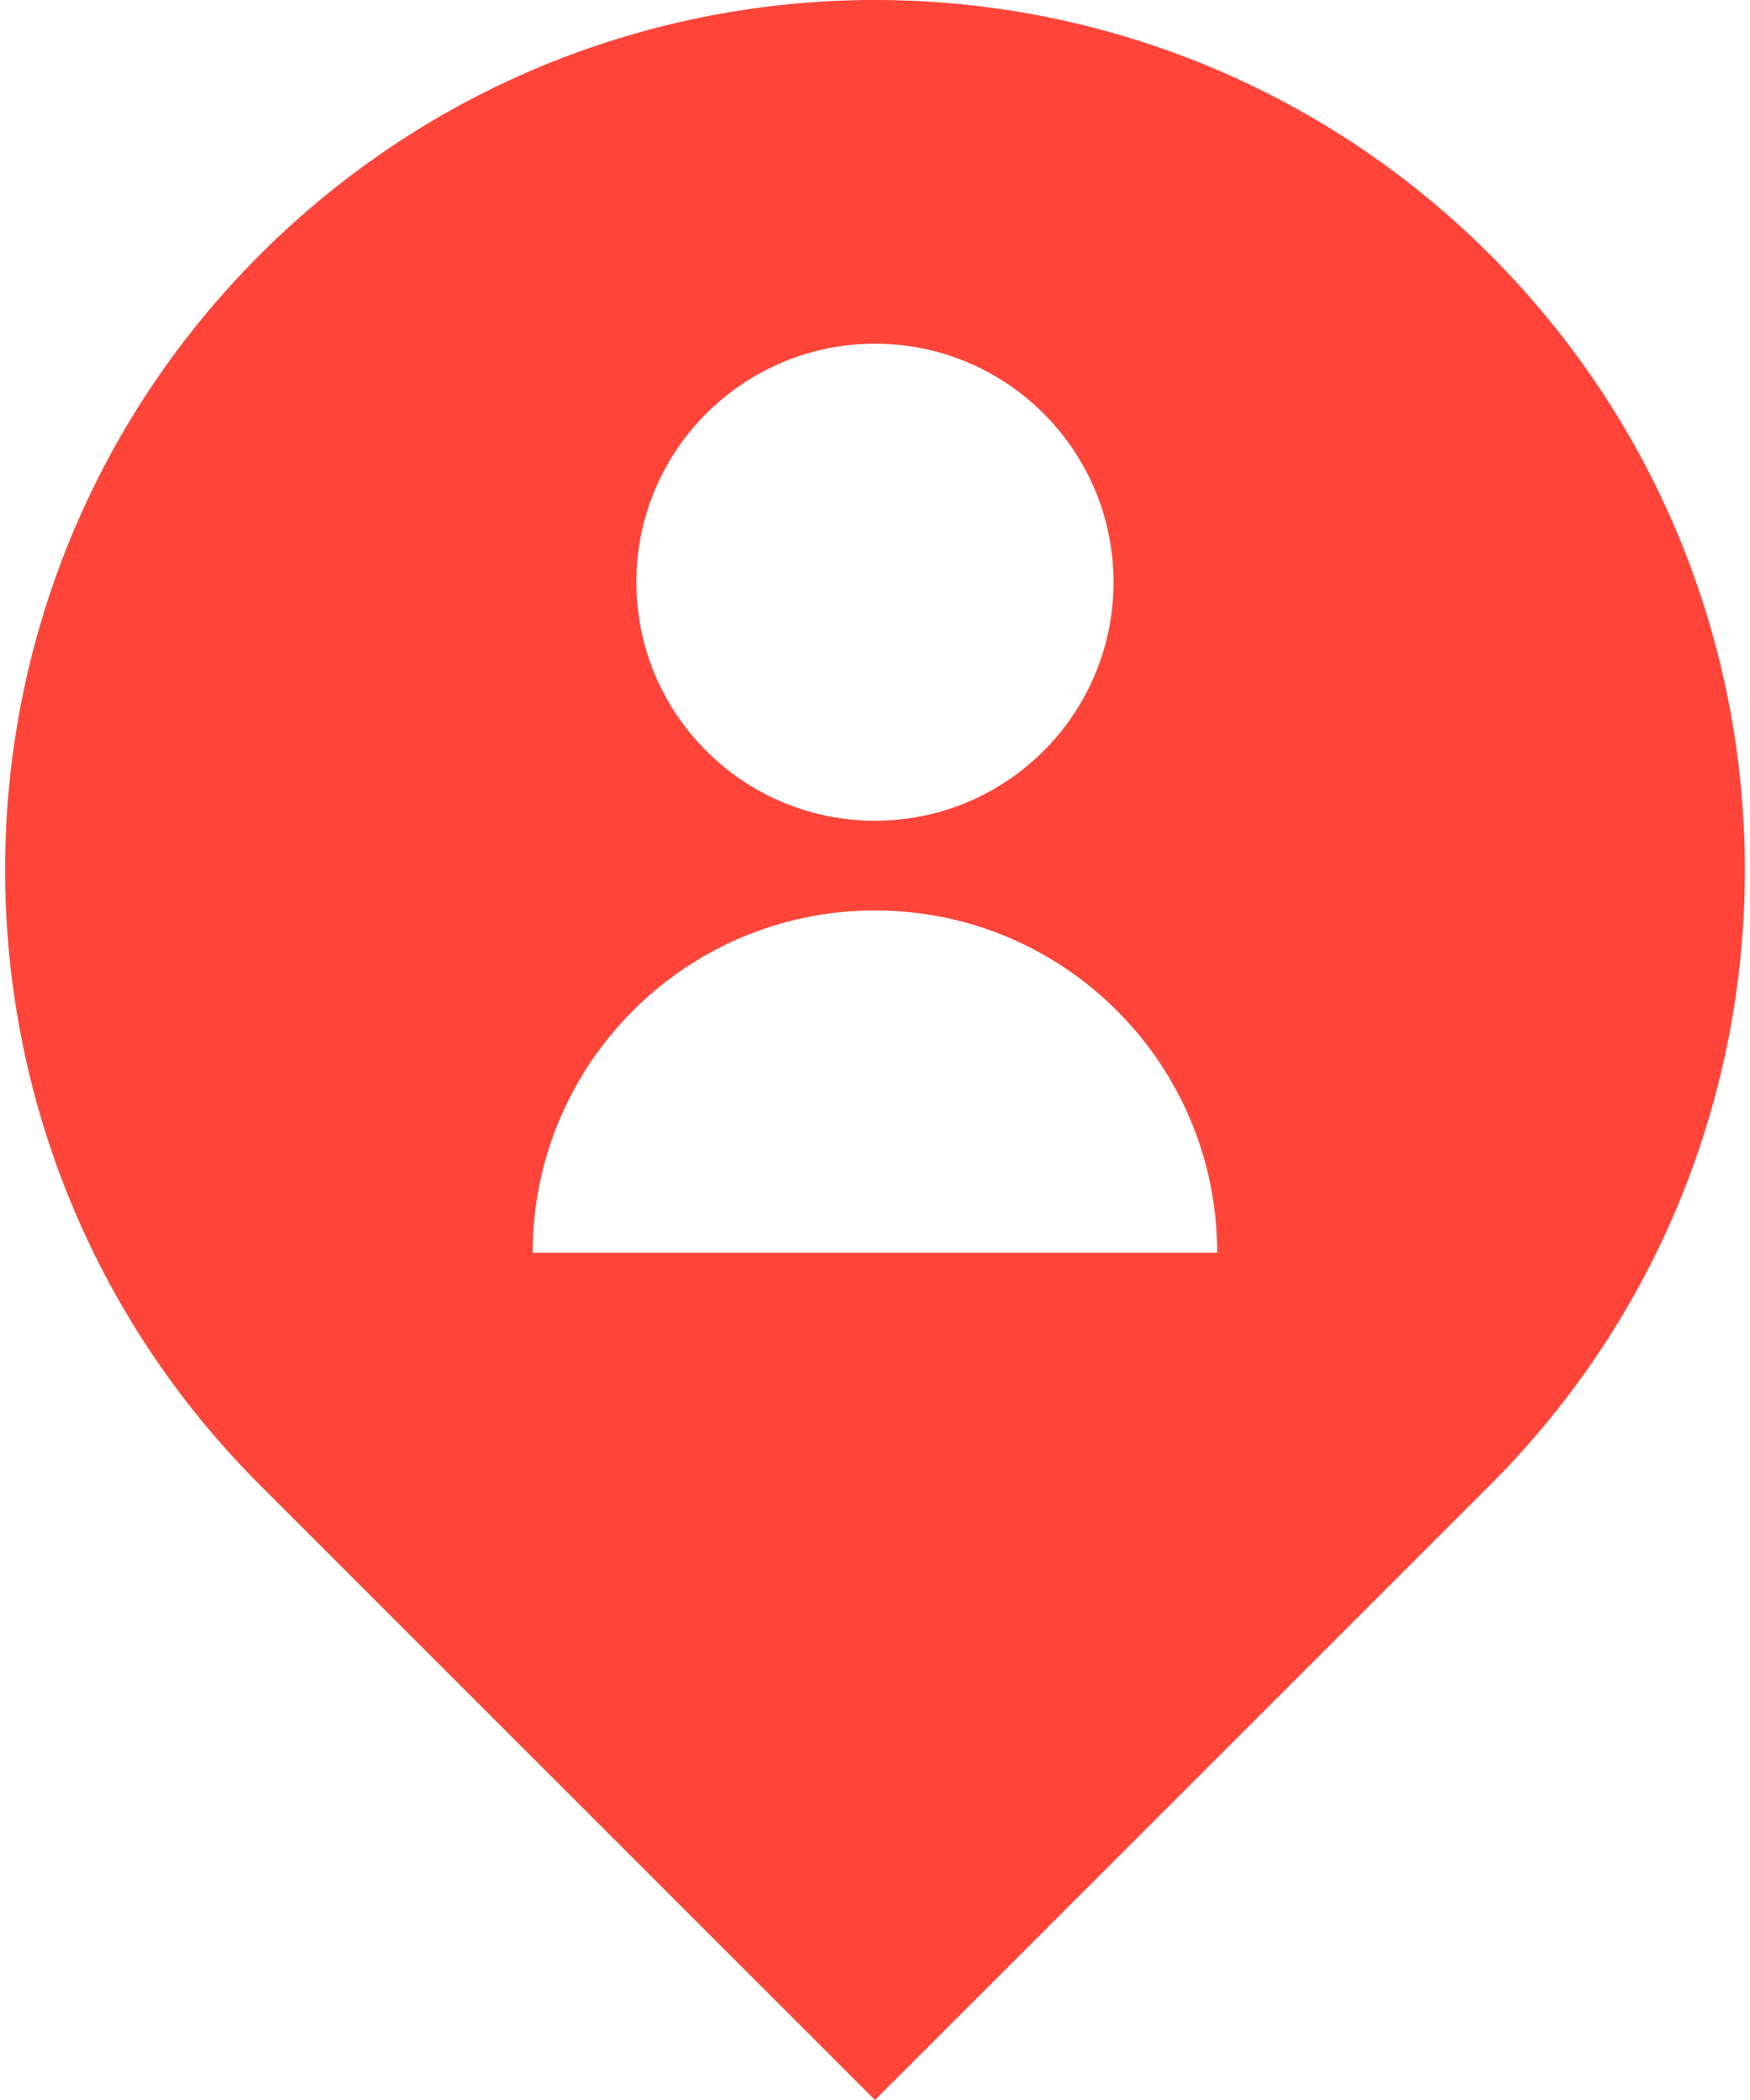 <svg width="20" height="24" viewBox="0 0 20 24" fill="none" xmlns="http://www.w3.org/2000/svg">
<path d="M17.03 2.912C13.147 -0.971 6.853 -0.971 2.97 2.912C-0.912 6.794 -0.912 13.089 2.97 16.971L10 24L17.03 16.971C20.912 13.089 20.912 6.794 17.03 2.912ZM10 3.928C11.505 3.928 12.726 5.148 12.726 6.654C12.726 8.16 11.505 9.38 10 9.38C8.494 9.38 7.273 8.16 7.273 6.654C7.273 5.148 8.494 3.928 10 3.928ZM6.088 14.317C6.088 12.156 7.839 10.405 10 10.405C12.16 10.405 13.911 12.156 13.911 14.317H6.088Z" fill="#FF453A"/>
</svg>
